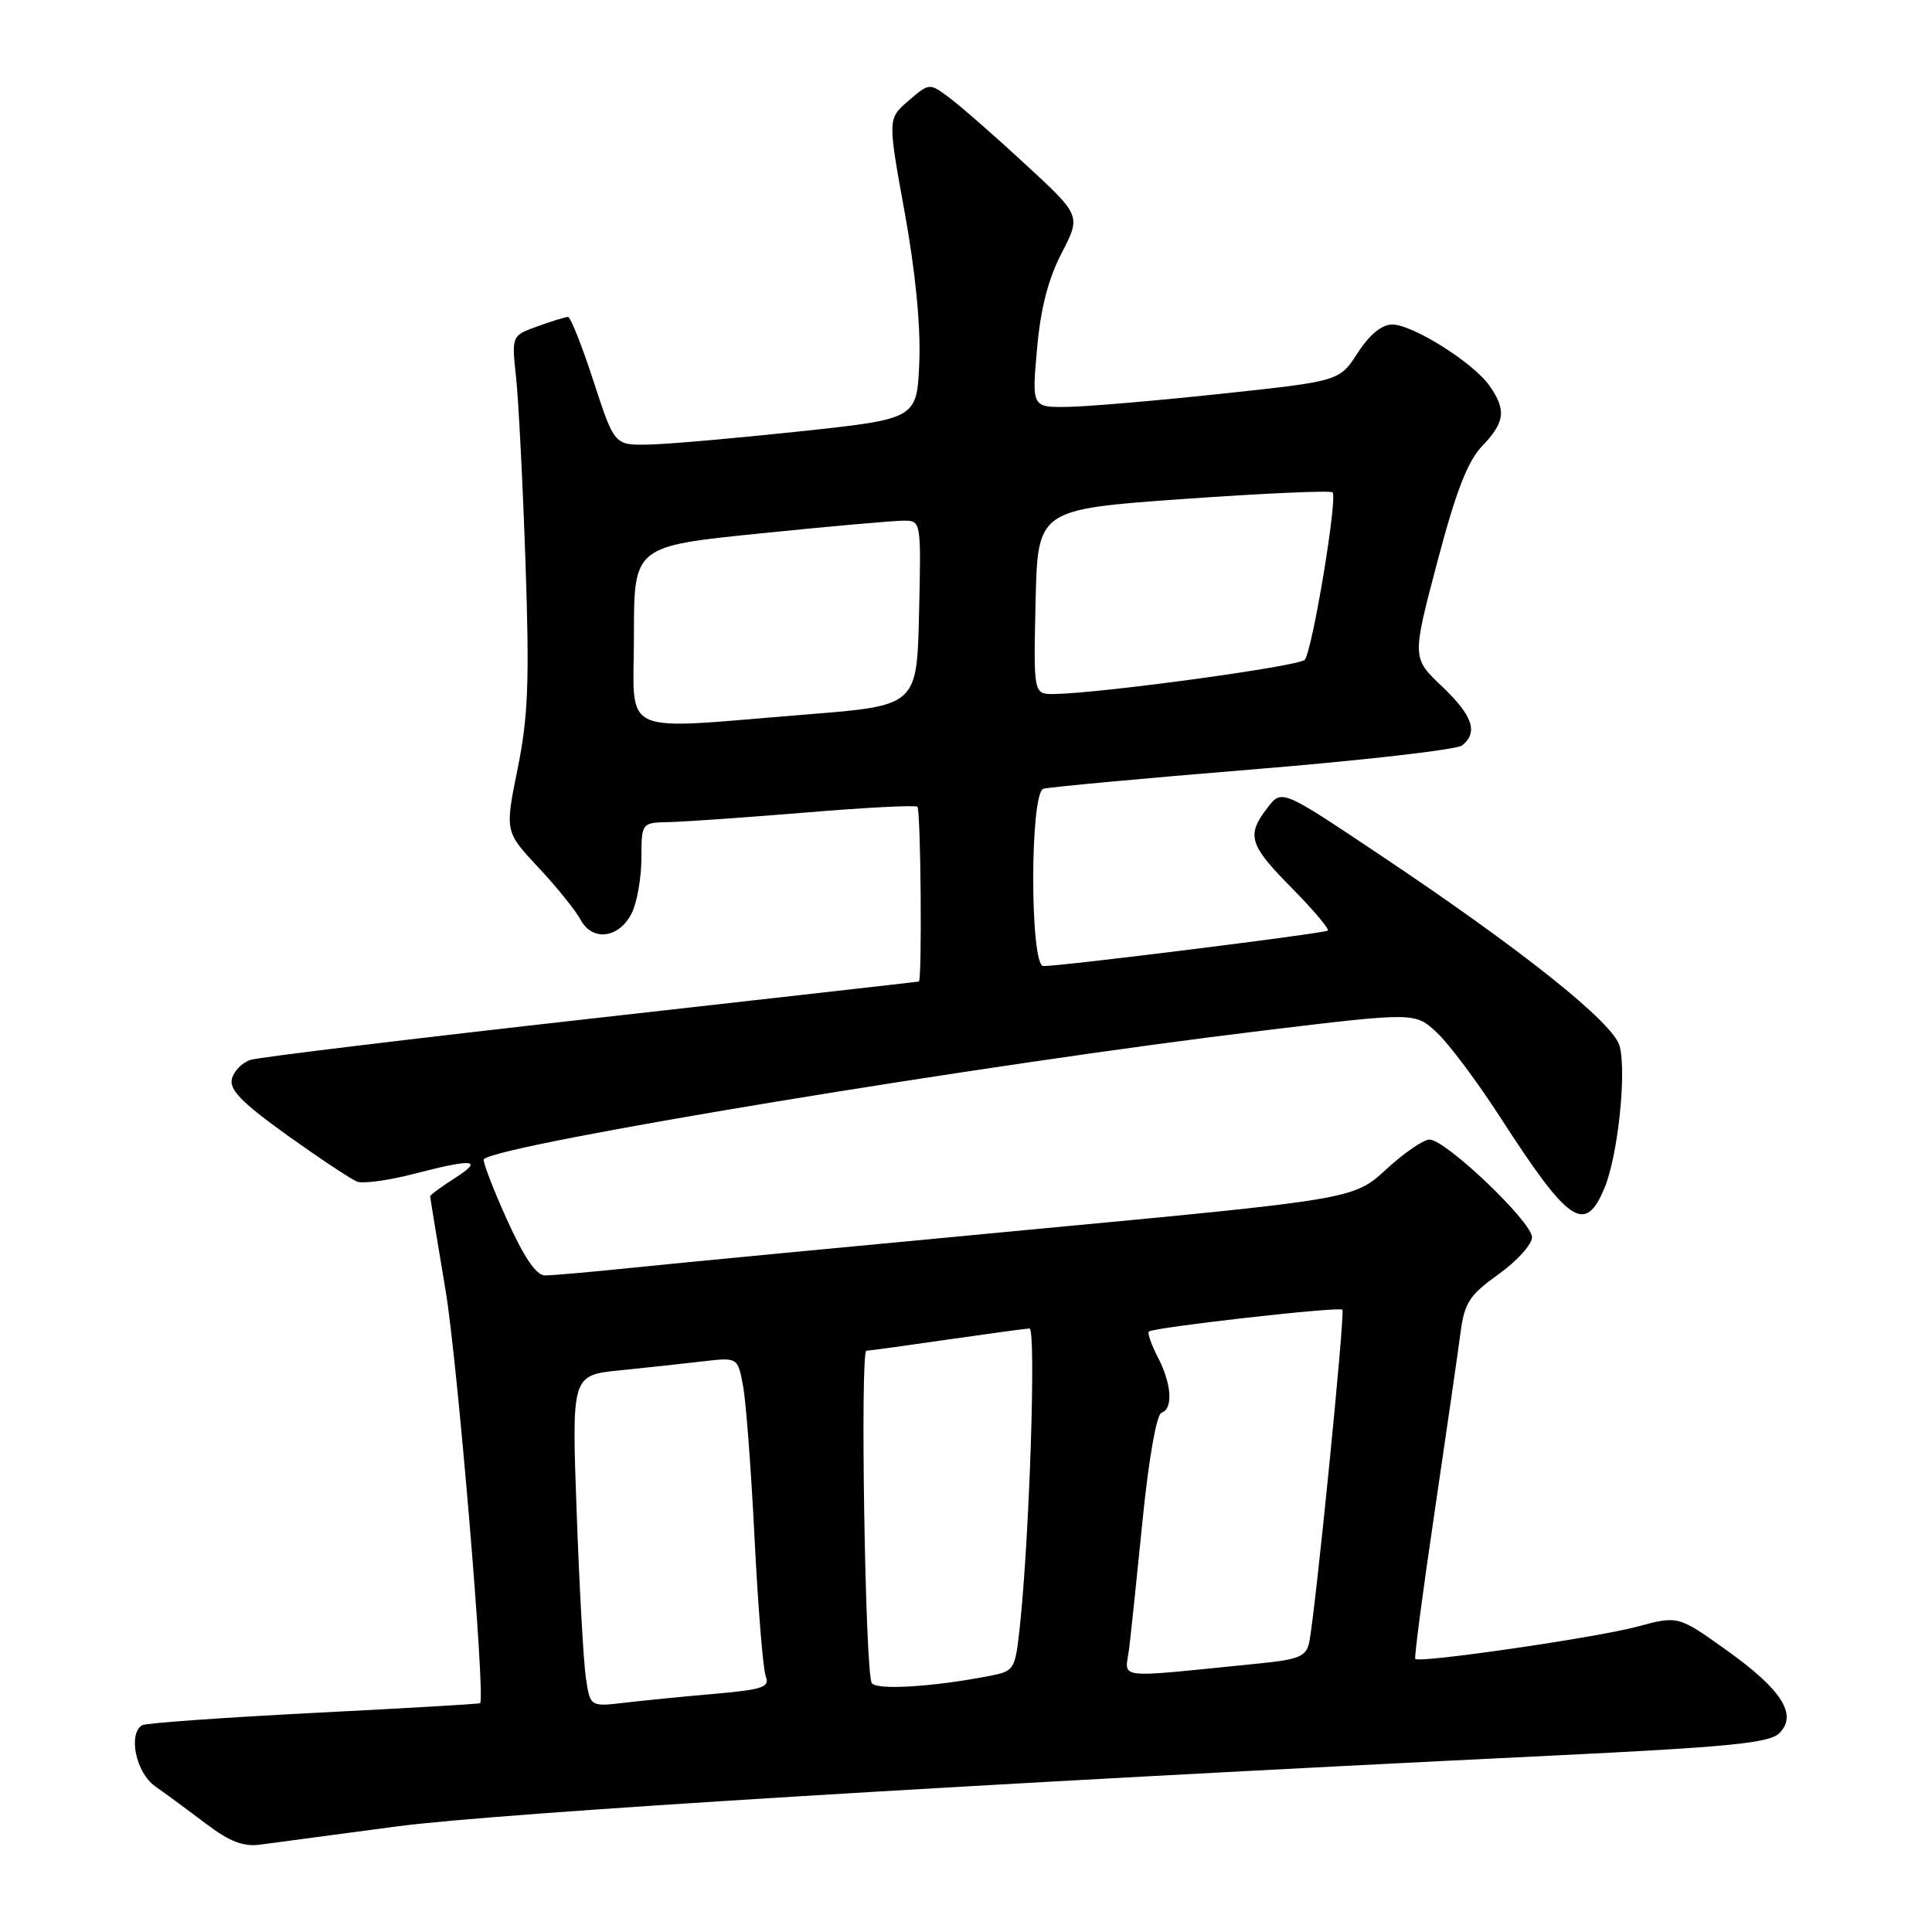 <?xml version="1.0" encoding="UTF-8" standalone="no"?>
<!DOCTYPE svg PUBLIC "-//W3C//DTD SVG 1.1//EN" "http://www.w3.org/Graphics/SVG/1.1/DTD/svg11.dtd" >
<svg xmlns="http://www.w3.org/2000/svg" xmlns:xlink="http://www.w3.org/1999/xlink" version="1.1" viewBox="0 0 256 256">
 <g >
 <path fill="currentColor"
d=" M 52.50 242.02 C 66.05 240.22 130.16 236.29 205.84 232.62 C 229.09 231.49 234.47 230.96 235.77 229.66 C 238.22 227.21 236.11 223.89 228.75 218.64 C 222.36 214.08 222.36 214.08 216.93 215.54 C 211.50 217.00 188.03 220.41 187.53 219.81 C 187.38 219.64 188.52 210.95 190.07 200.50 C 191.61 190.05 193.16 179.37 193.50 176.77 C 194.04 172.61 194.66 171.65 198.56 168.85 C 201.00 167.10 203.00 164.89 203.00 163.94 C 203.00 161.91 191.55 151.00 189.42 151.00 C 188.61 151.00 186.03 152.78 183.67 154.95 C 179.38 158.90 179.38 158.90 136.44 162.94 C 112.82 165.16 89.09 167.43 83.71 167.99 C 78.33 168.55 73.15 169.00 72.21 169.00 C 71.05 169.00 69.42 166.59 67.11 161.47 C 65.25 157.33 63.90 153.78 64.11 153.59 C 66.37 151.58 130.72 140.97 167.50 136.54 C 187.50 134.13 187.50 134.13 190.39 136.82 C 191.97 138.29 195.74 143.32 198.76 148.00 C 207.90 162.16 210.01 163.60 212.60 157.43 C 214.36 153.19 215.54 142.29 214.62 138.63 C 213.85 135.56 201.57 125.77 182.66 113.15 C 169.83 104.57 169.83 104.57 167.94 107.04 C 165.12 110.70 165.50 111.93 171.19 117.69 C 174.05 120.59 176.18 123.11 175.94 123.31 C 175.49 123.68 140.54 128.04 138.25 128.01 C 136.46 127.99 136.46 105.11 138.25 104.52 C 138.94 104.30 151.43 103.14 166.00 101.95 C 180.57 100.76 193.06 99.33 193.75 98.77 C 195.90 97.02 195.14 94.82 191.05 90.93 C 187.10 87.17 187.10 87.17 190.44 74.50 C 192.91 65.14 194.46 61.12 196.39 59.11 C 199.42 55.95 199.62 54.33 197.37 51.12 C 195.23 48.06 187.19 43.00 184.47 43.00 C 183.10 43.00 181.47 44.34 179.91 46.75 C 177.49 50.50 177.49 50.50 161.99 52.16 C 153.47 53.07 144.30 53.86 141.61 53.91 C 136.72 54.00 136.72 54.00 137.41 46.25 C 137.88 40.90 138.89 36.96 140.67 33.54 C 143.24 28.57 143.24 28.57 135.87 21.77 C 131.82 18.03 127.30 14.07 125.82 12.97 C 123.15 10.97 123.15 10.97 120.38 13.35 C 117.62 15.73 117.62 15.73 119.87 28.11 C 121.30 35.97 122.01 43.24 121.81 48.00 C 121.50 55.50 121.50 55.50 106.00 57.16 C 97.47 58.07 88.46 58.86 85.96 58.91 C 81.41 59.00 81.41 59.00 78.64 50.50 C 77.12 45.82 75.60 42.00 75.26 42.00 C 74.92 42.00 73.10 42.56 71.22 43.24 C 67.79 44.48 67.79 44.48 68.38 49.99 C 68.71 53.02 69.27 64.05 69.63 74.51 C 70.17 90.27 69.99 94.94 68.59 101.85 C 66.90 110.19 66.90 110.19 71.31 114.91 C 73.74 117.50 76.27 120.64 76.93 121.87 C 78.50 124.79 82.03 124.34 83.71 121.00 C 84.40 119.62 84.98 116.36 84.99 113.75 C 85.00 109.00 85.00 109.00 88.75 108.93 C 90.81 108.88 98.94 108.31 106.81 107.66 C 114.69 107.00 121.32 106.66 121.56 106.90 C 122.01 107.35 122.20 129.95 121.75 130.06 C 121.61 130.10 102.08 132.30 78.34 134.97 C 54.60 137.63 34.28 140.09 33.19 140.44 C 32.11 140.78 31.00 141.91 30.73 142.94 C 30.35 144.38 32.06 146.12 38.05 150.42 C 42.35 153.49 46.52 156.26 47.31 156.57 C 48.10 156.87 51.46 156.42 54.77 155.56 C 62.80 153.48 64.15 153.62 60.25 156.12 C 58.46 157.26 57.00 158.34 57.00 158.52 C 57.00 158.70 57.92 164.30 59.04 170.98 C 60.62 180.39 64.34 224.80 63.62 225.68 C 63.54 225.78 53.62 226.36 41.57 226.97 C 29.52 227.59 19.29 228.32 18.83 228.60 C 16.93 229.78 18.03 234.93 20.57 236.70 C 21.98 237.69 25.02 239.93 27.32 241.67 C 30.43 244.03 32.26 244.73 34.50 244.42 C 36.15 244.19 44.25 243.11 52.50 242.02 Z  M 77.63 222.33 C 77.32 220.22 76.77 210.34 76.41 200.36 C 75.75 182.22 75.75 182.22 82.13 181.58 C 85.63 181.22 90.58 180.69 93.12 180.39 C 97.75 179.85 97.75 179.85 98.46 183.64 C 98.85 185.72 99.54 194.87 99.99 203.97 C 100.45 213.06 101.11 221.24 101.47 222.14 C 102.03 223.54 101.06 223.88 94.82 224.43 C 90.79 224.78 85.41 225.31 82.85 225.61 C 78.20 226.16 78.20 226.16 77.63 222.33 Z  M 115.51 223.01 C 114.64 221.61 113.96 179.00 114.80 178.98 C 115.19 178.97 120.00 178.31 125.50 177.51 C 131.00 176.72 135.91 176.05 136.41 176.03 C 137.31 176.00 136.42 203.51 135.14 215.46 C 134.51 221.31 134.44 221.43 131.00 222.09 C 123.47 223.54 116.10 223.98 115.51 223.01 Z  M 149.63 218.34 C 149.88 216.23 150.70 208.44 151.44 201.03 C 152.22 193.26 153.26 187.41 153.90 187.20 C 155.47 186.68 155.26 183.40 153.43 179.86 C 152.56 178.18 152.02 176.64 152.23 176.44 C 152.78 175.89 177.43 173.10 177.87 173.54 C 178.26 173.92 174.27 213.85 173.47 217.65 C 173.08 219.47 172.10 219.89 167.01 220.40 C 147.07 222.39 149.11 222.63 149.63 218.34 Z  M 84.00 84.19 C 84.00 72.38 84.00 72.38 100.75 70.68 C 109.96 69.74 118.53 68.98 119.78 68.99 C 122.05 69.00 122.06 69.08 121.78 81.25 C 121.50 93.50 121.50 93.50 107.00 94.66 C 81.50 96.70 84.00 97.84 84.00 84.19 Z  M 137.22 79.75 C 137.50 67.50 137.50 67.50 156.79 66.12 C 167.40 65.37 176.30 64.97 176.57 65.24 C 177.27 65.94 173.88 86.31 172.88 87.43 C 172.10 88.29 145.96 91.86 139.72 91.96 C 136.94 92.00 136.94 92.00 137.22 79.75 Z "/>
</g>
</svg>